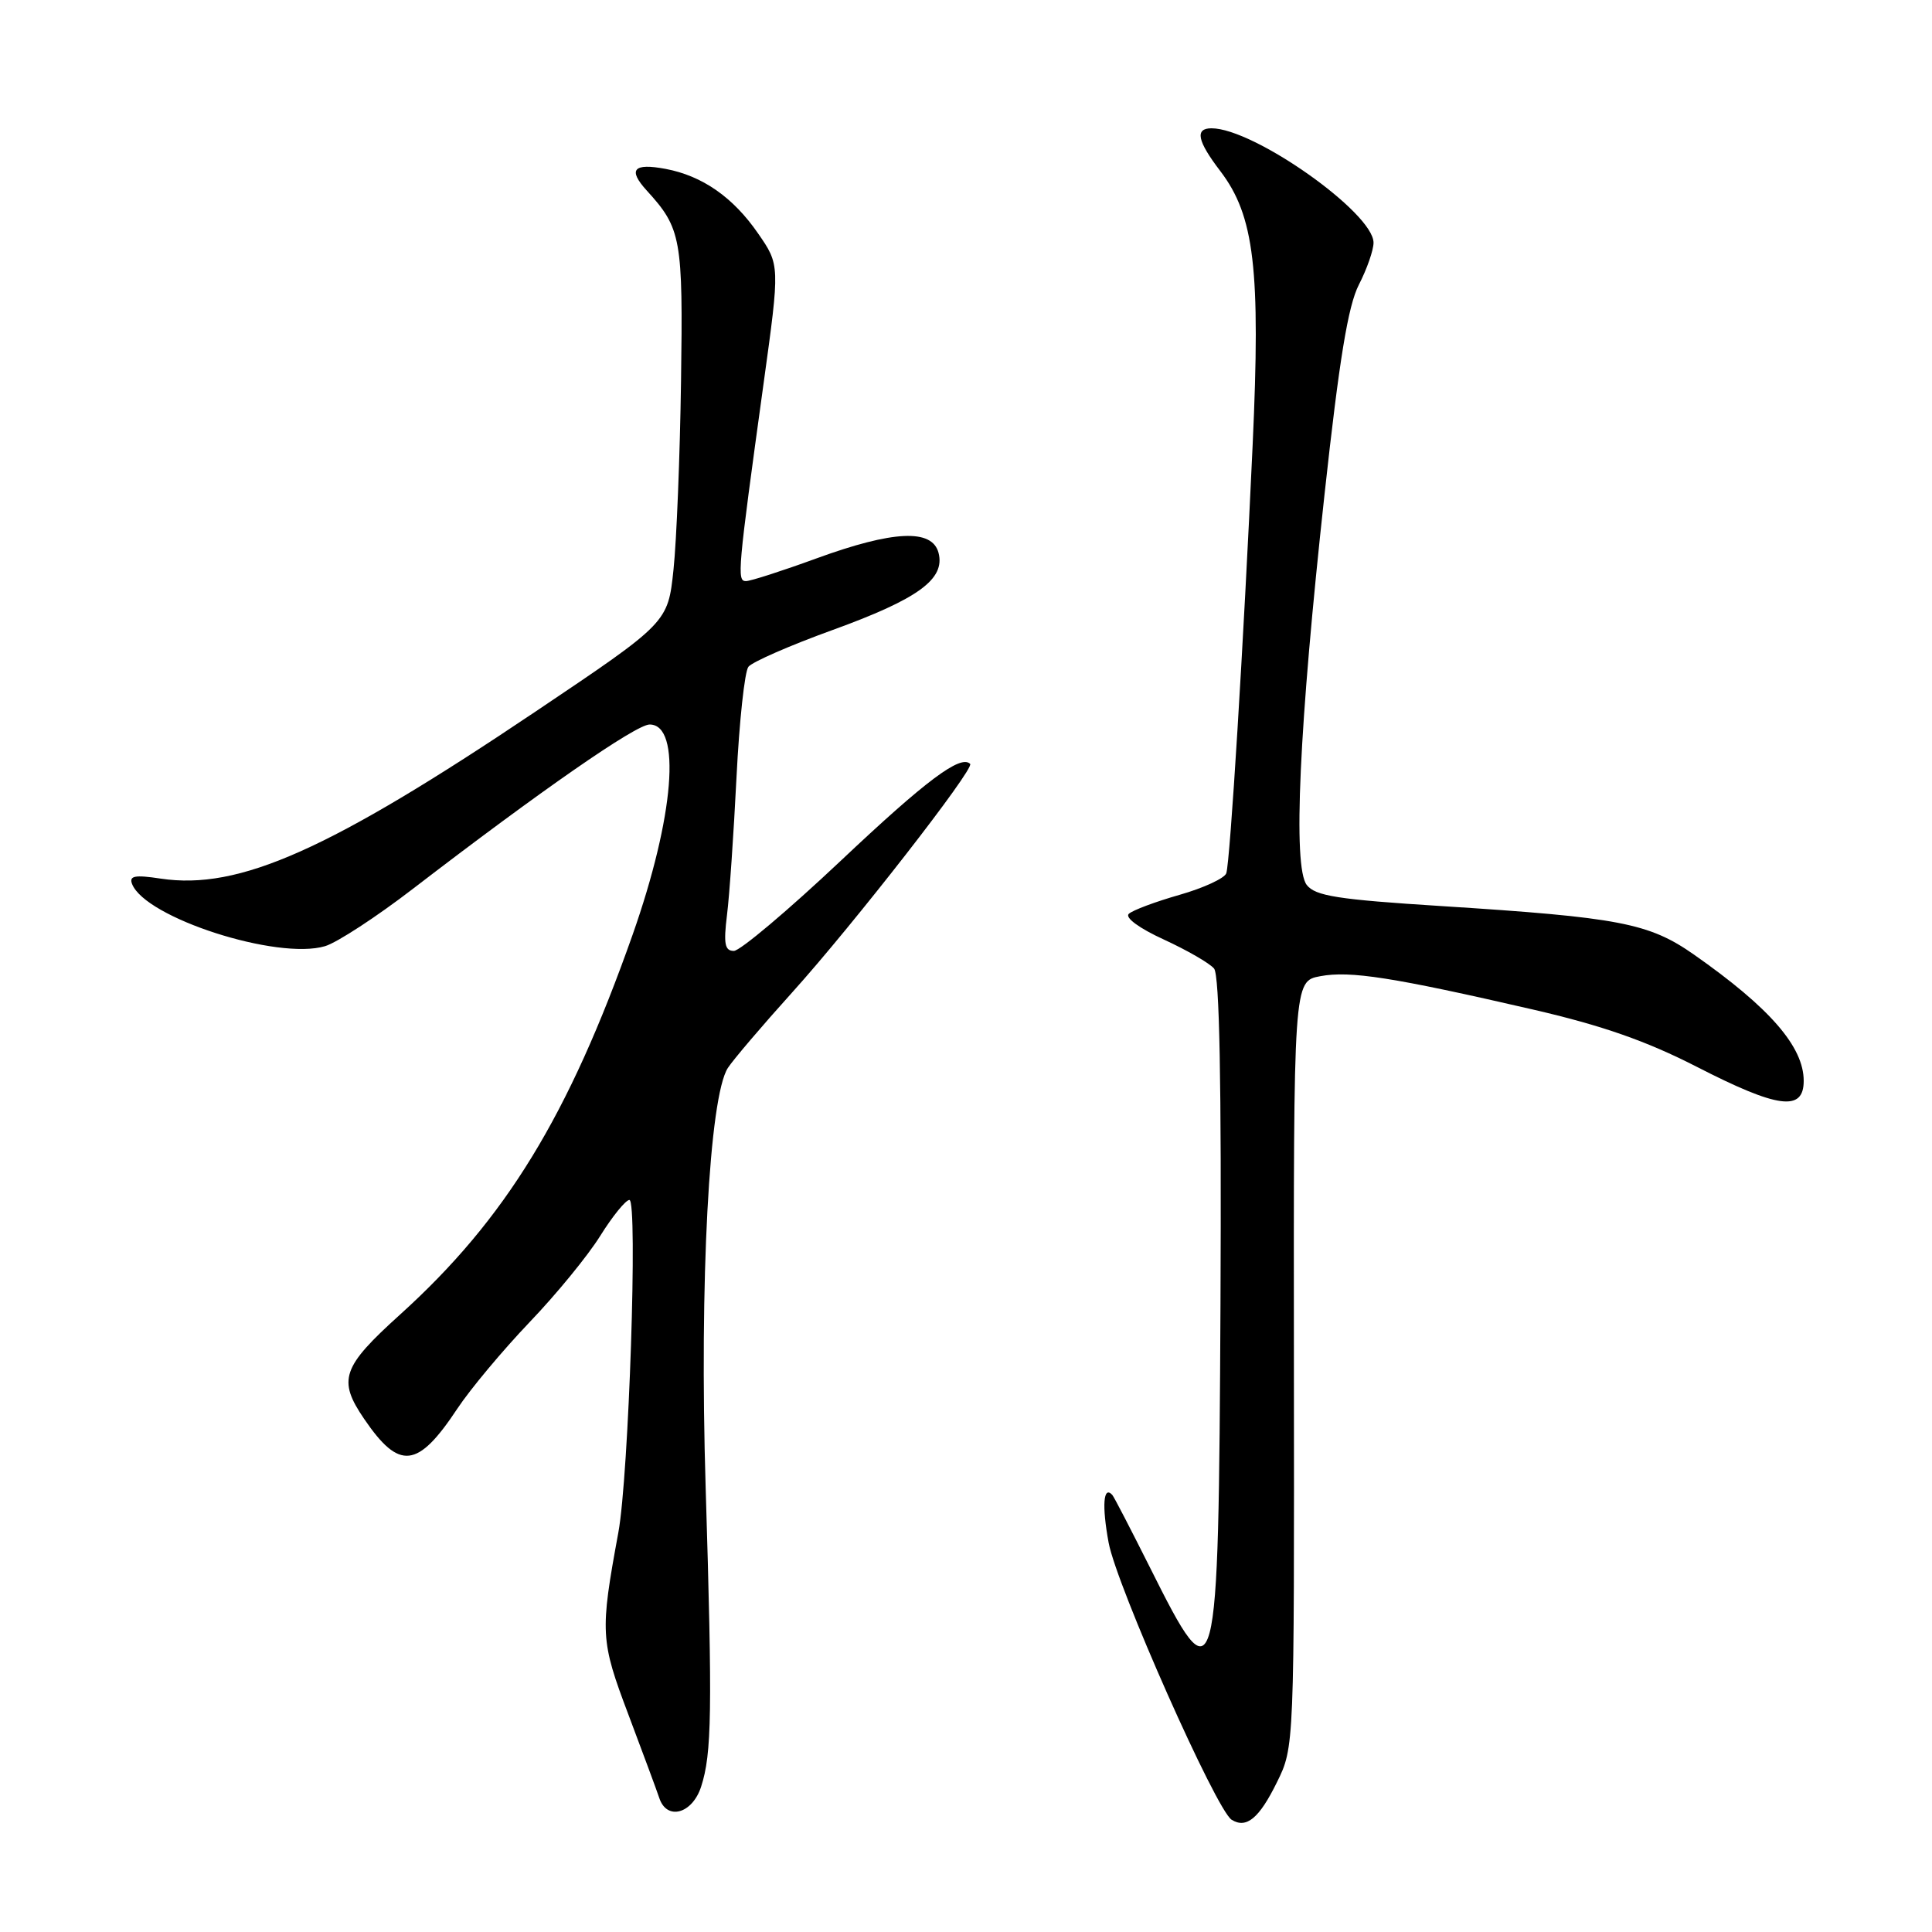 <?xml version="1.0" encoding="UTF-8" standalone="no"?>
<!DOCTYPE svg PUBLIC "-//W3C//DTD SVG 1.1//EN" "http://www.w3.org/Graphics/SVG/1.1/DTD/svg11.dtd" >
<svg xmlns="http://www.w3.org/2000/svg" xmlns:xlink="http://www.w3.org/1999/xlink" version="1.1" viewBox="0 0 256 256">
 <g >
 <path fill="currentColor"
d=" M 169.20 236.16 C 171.50 231.50 171.50 231.50 171.45 180.76 C 171.40 130.01 171.40 130.01 174.95 129.35 C 178.90 128.61 184.56 129.49 203.09 133.76 C 212.28 135.88 218.13 137.93 224.78 141.33 C 235.59 146.88 239.00 147.33 239.00 143.22 C 239.00 138.70 234.51 133.53 224.46 126.49 C 218.49 122.31 214.59 121.56 191.00 120.06 C 177.24 119.19 174.28 118.72 173.15 117.26 C 171.29 114.85 172.13 96.40 175.51 65.48 C 177.46 47.63 178.62 40.53 180.06 37.72 C 181.13 35.64 182.00 33.14 182.00 32.16 C 182.00 28.20 166.14 17.00 160.53 17.00 C 158.30 17.00 158.64 18.67 161.69 22.66 C 166.22 28.60 167.05 35.66 165.98 59.00 C 164.77 85.44 163.00 114.16 162.49 115.71 C 162.27 116.37 159.49 117.66 156.30 118.57 C 153.11 119.48 150.08 120.61 149.57 121.09 C 149.03 121.59 150.97 123.01 154.23 124.50 C 157.29 125.91 160.28 127.63 160.87 128.34 C 161.59 129.21 161.86 143.39 161.72 172.76 C 161.46 224.68 161.25 225.46 152.36 207.67 C 149.83 202.63 147.60 198.31 147.38 198.08 C 146.20 196.80 145.99 199.49 146.90 204.42 C 147.96 210.13 161.16 239.86 163.20 241.13 C 165.16 242.34 166.85 240.94 169.20 236.16 Z  M 92.90 236.75 C 94.32 232.37 94.41 226.87 93.50 197.00 C 92.67 169.83 93.97 145.31 96.45 141.50 C 97.17 140.40 101.00 135.90 104.97 131.50 C 113.05 122.54 129.17 101.84 128.55 101.22 C 127.29 99.96 122.71 103.39 111.40 114.06 C 104.43 120.63 98.06 126.00 97.24 126.00 C 96.04 126.00 95.86 125.06 96.33 121.25 C 96.66 118.64 97.22 110.42 97.59 103.00 C 97.96 95.58 98.67 88.98 99.17 88.35 C 99.68 87.71 104.68 85.52 110.29 83.49 C 121.68 79.36 125.27 76.74 124.36 73.25 C 123.51 70.04 118.36 70.28 108.16 74.00 C 103.64 75.65 99.45 77.00 98.84 77.00 C 97.63 77.00 97.74 75.71 101.18 50.80 C 103.35 35.11 103.35 35.11 100.42 30.89 C 97.13 26.13 93.06 23.30 88.20 22.38 C 83.93 21.58 83.16 22.46 85.70 25.25 C 90.28 30.27 90.51 31.59 90.24 50.50 C 90.10 60.40 89.65 71.65 89.24 75.50 C 88.50 82.50 88.50 82.50 71.00 94.26 C 43.62 112.66 31.69 117.98 21.29 116.42 C 17.87 115.90 17.08 116.05 17.50 117.13 C 19.24 121.62 36.78 127.26 43.08 125.37 C 44.67 124.89 49.91 121.47 54.73 117.76 C 71.58 104.81 84.27 96.00 86.08 96.00 C 90.33 96.00 89.34 108.19 83.83 123.84 C 75.34 147.90 66.98 161.56 53.03 174.17 C 45.30 181.15 44.72 182.83 48.25 188.01 C 52.92 194.86 55.34 194.60 60.61 186.64 C 62.32 184.06 66.62 178.92 70.15 175.22 C 73.69 171.53 77.92 166.36 79.54 163.75 C 81.17 161.14 82.91 159.00 83.40 159.00 C 84.53 159.00 83.32 195.59 81.93 203.09 C 79.49 216.34 79.55 217.36 83.27 227.20 C 85.20 232.32 87.04 237.29 87.36 238.25 C 88.36 241.27 91.73 240.35 92.90 236.75 Z "/>
</g>
</svg>